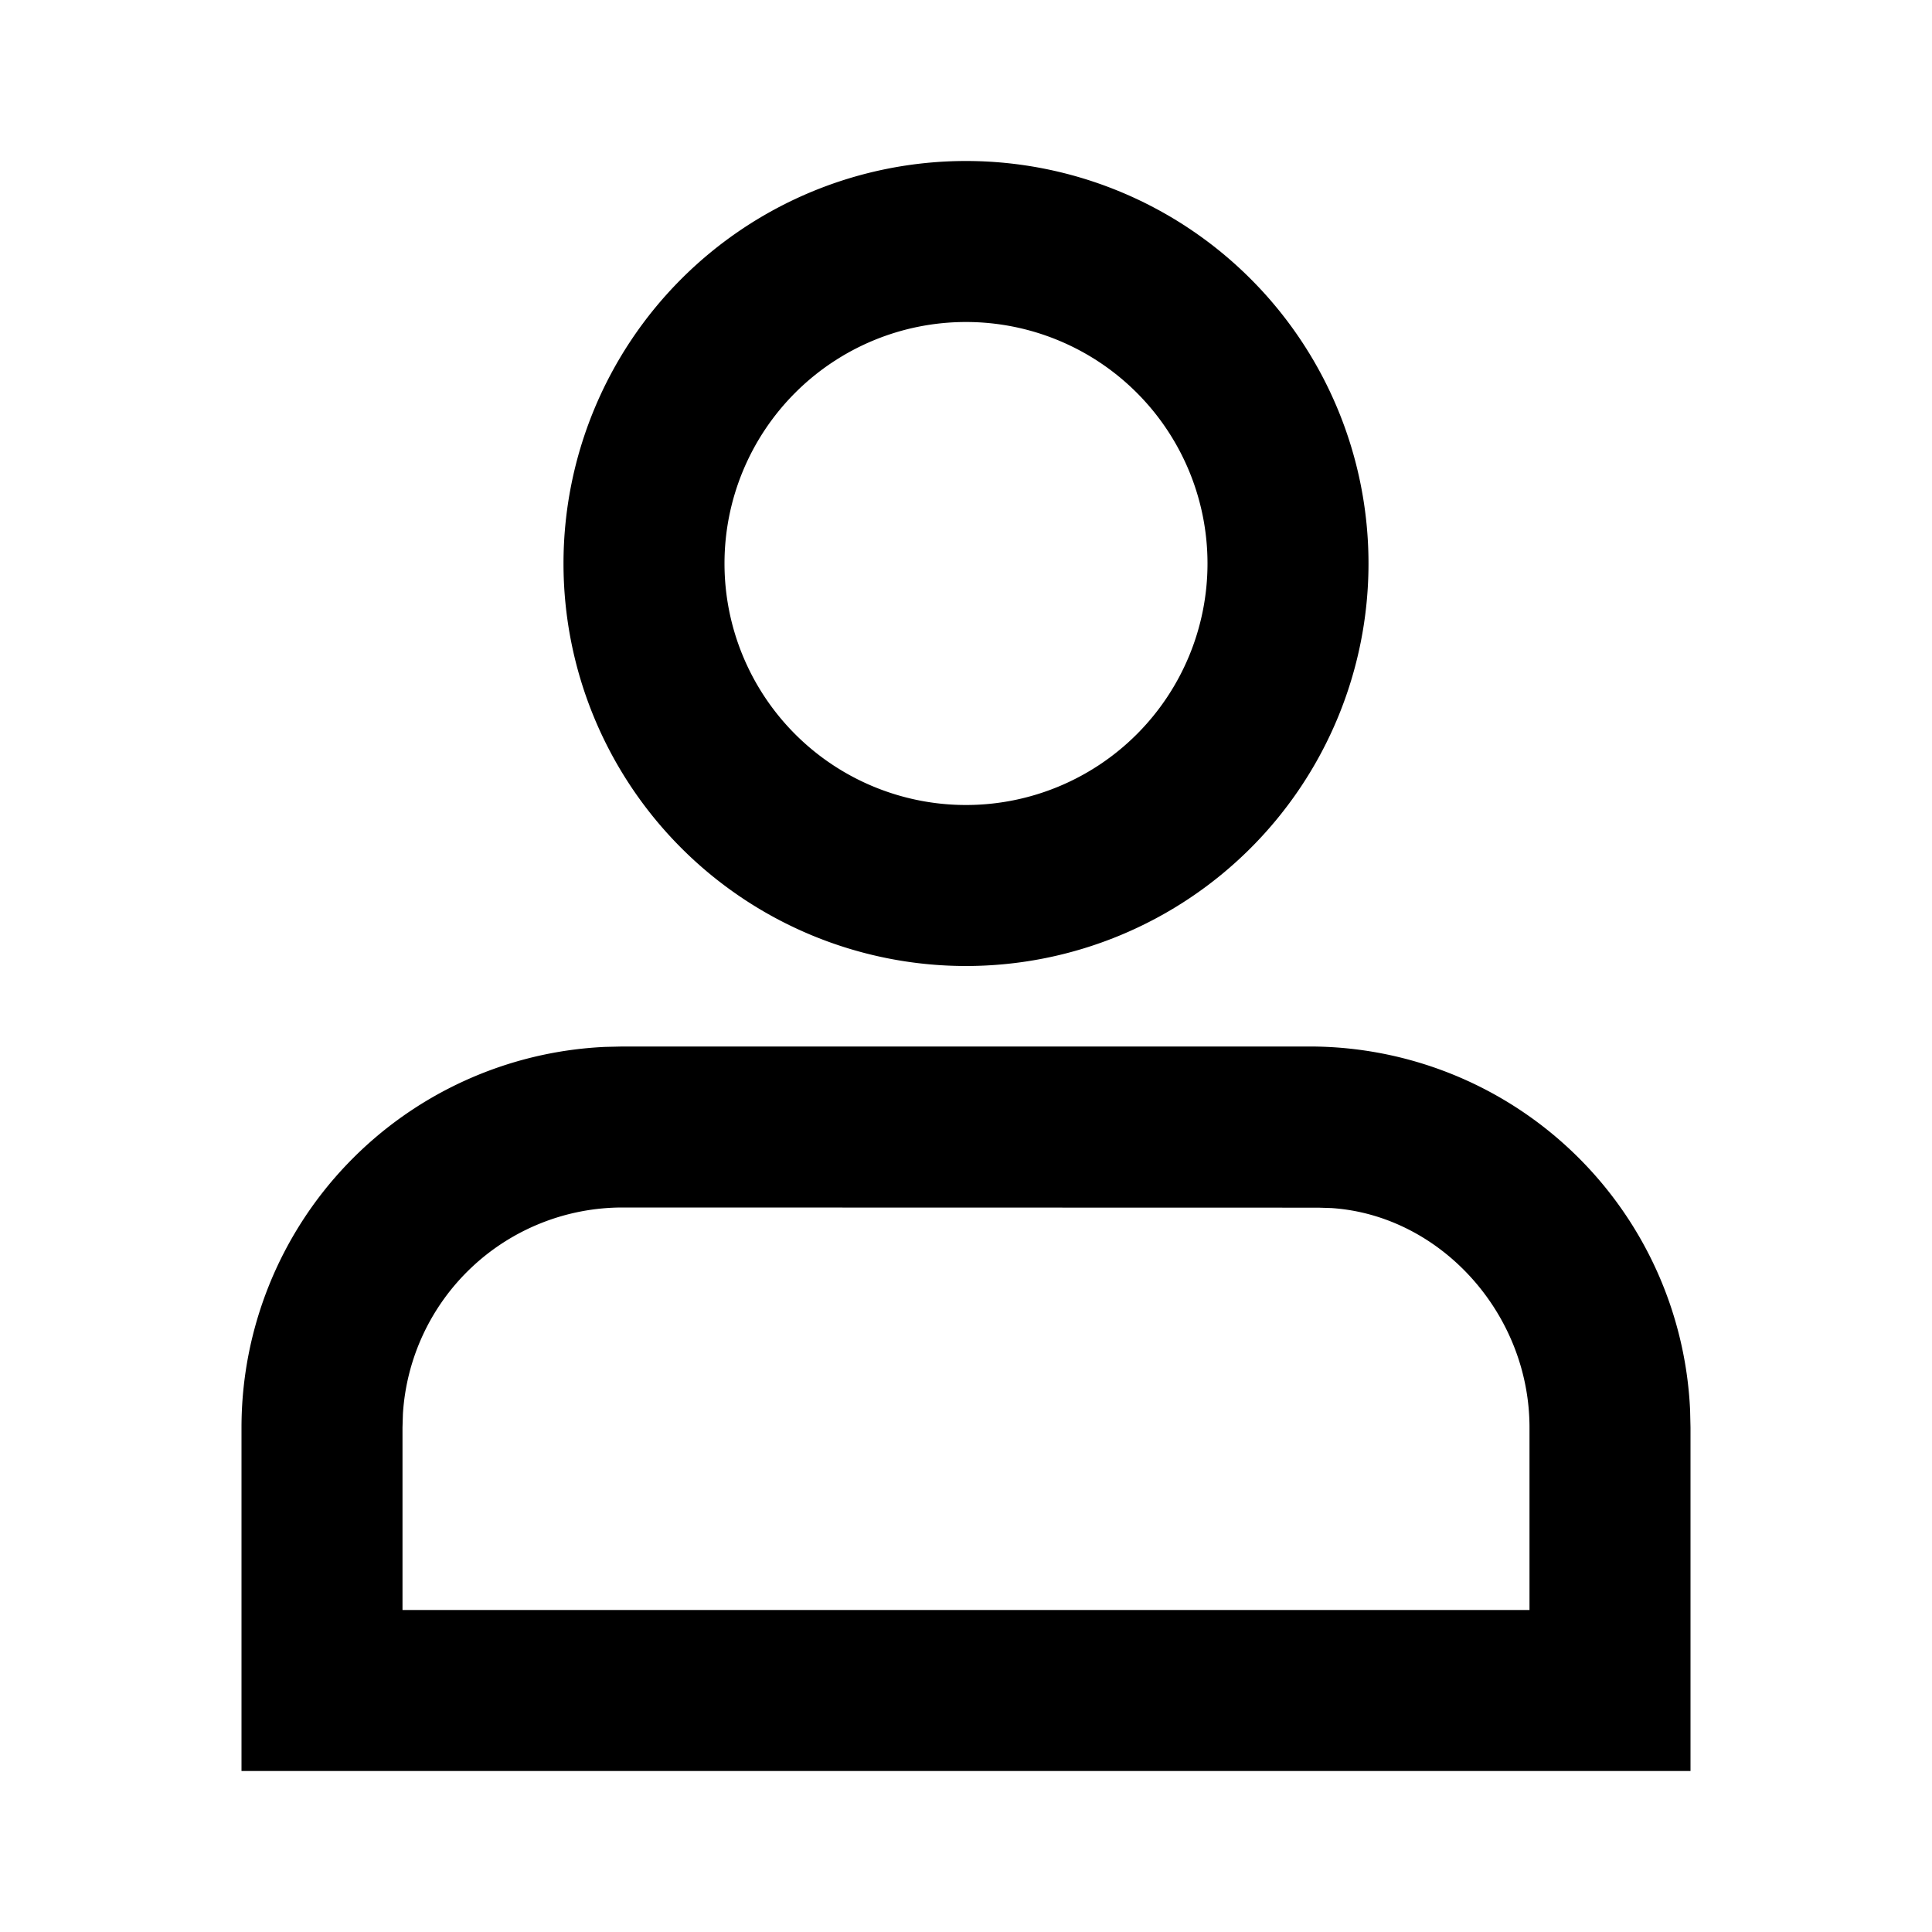 <svg width="100%" height="100%" viewBox="0 0 24 24" xmlns="http://www.w3.org/2000/svg"><g fill="none" fill-rule="evenodd"><path d="M0 0h24v24H0z"/><path d="M16.267 13a4.733 4.733 0 014.728 4.517l.005.216V22H3v-4.267a4.733 4.733 0 014.517-4.728L7.733 13h8.534zm-8.534 2a2.733 2.733 0 00-2.728 2.567L5 17.733V20h14v-2.267c0-1.416-1.107-2.636-2.46-2.726l-.163-.005L7.733 15zM12 2a5 5 0 110 10 5 5 0 010-10zm0 2a3 3 0 100 6 3 3 0 000-6z" fill="currentColor"/></g></svg>
